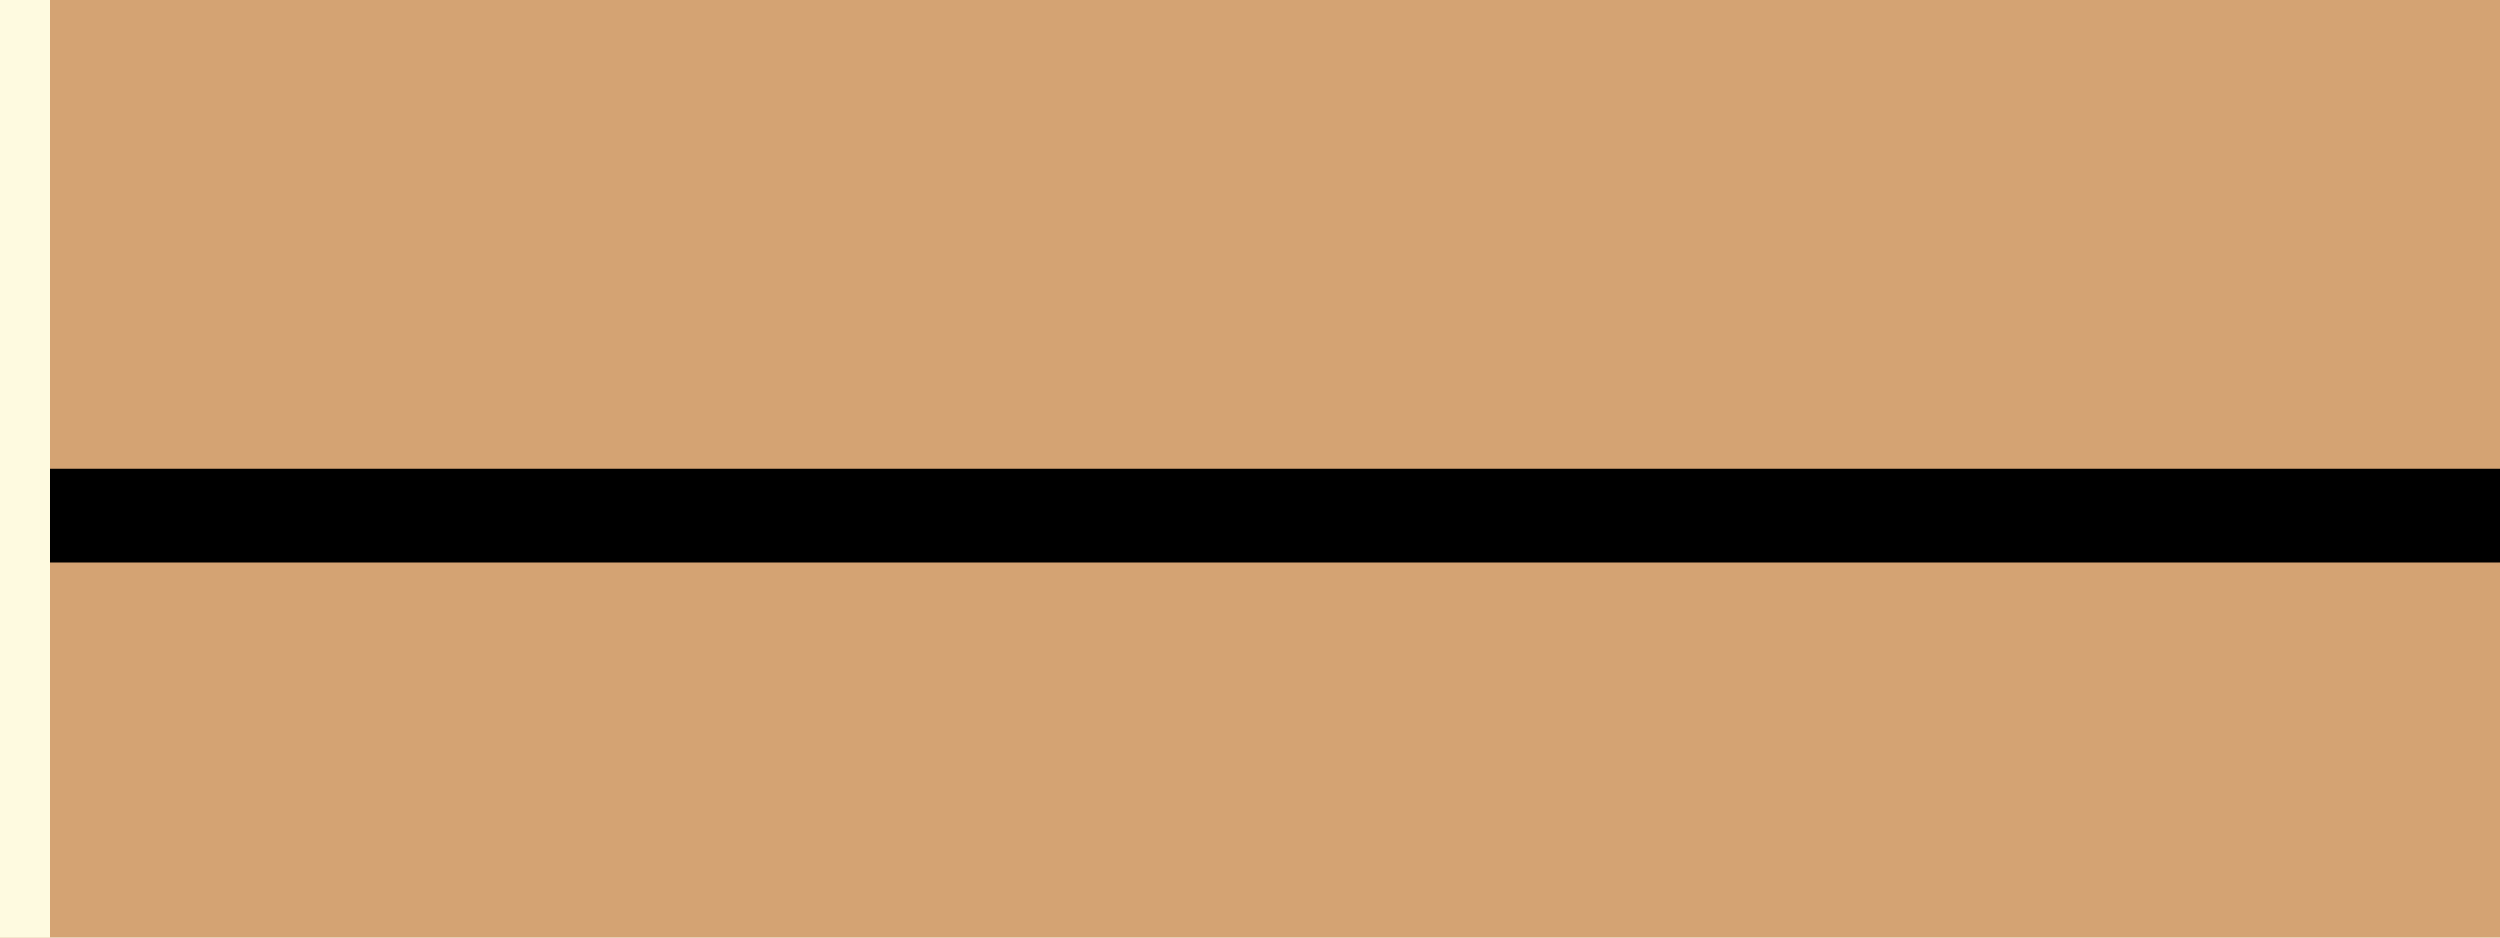<svg version="1.1"
     baseProfile="full"
     width="80" height="30"
     xmlns="http://www.w3.org/2000/svg">

  <rect width="100%" height="100%" fill="#d4a373" />
  <rect y="50%" width="100%" height="10%" fill="black"/>
  <rect width="2%" height="100%" fill="#FEFAE0"/>


  <circle cx="100" cy="100" r="50" fill="#faedcd" />
</svg>